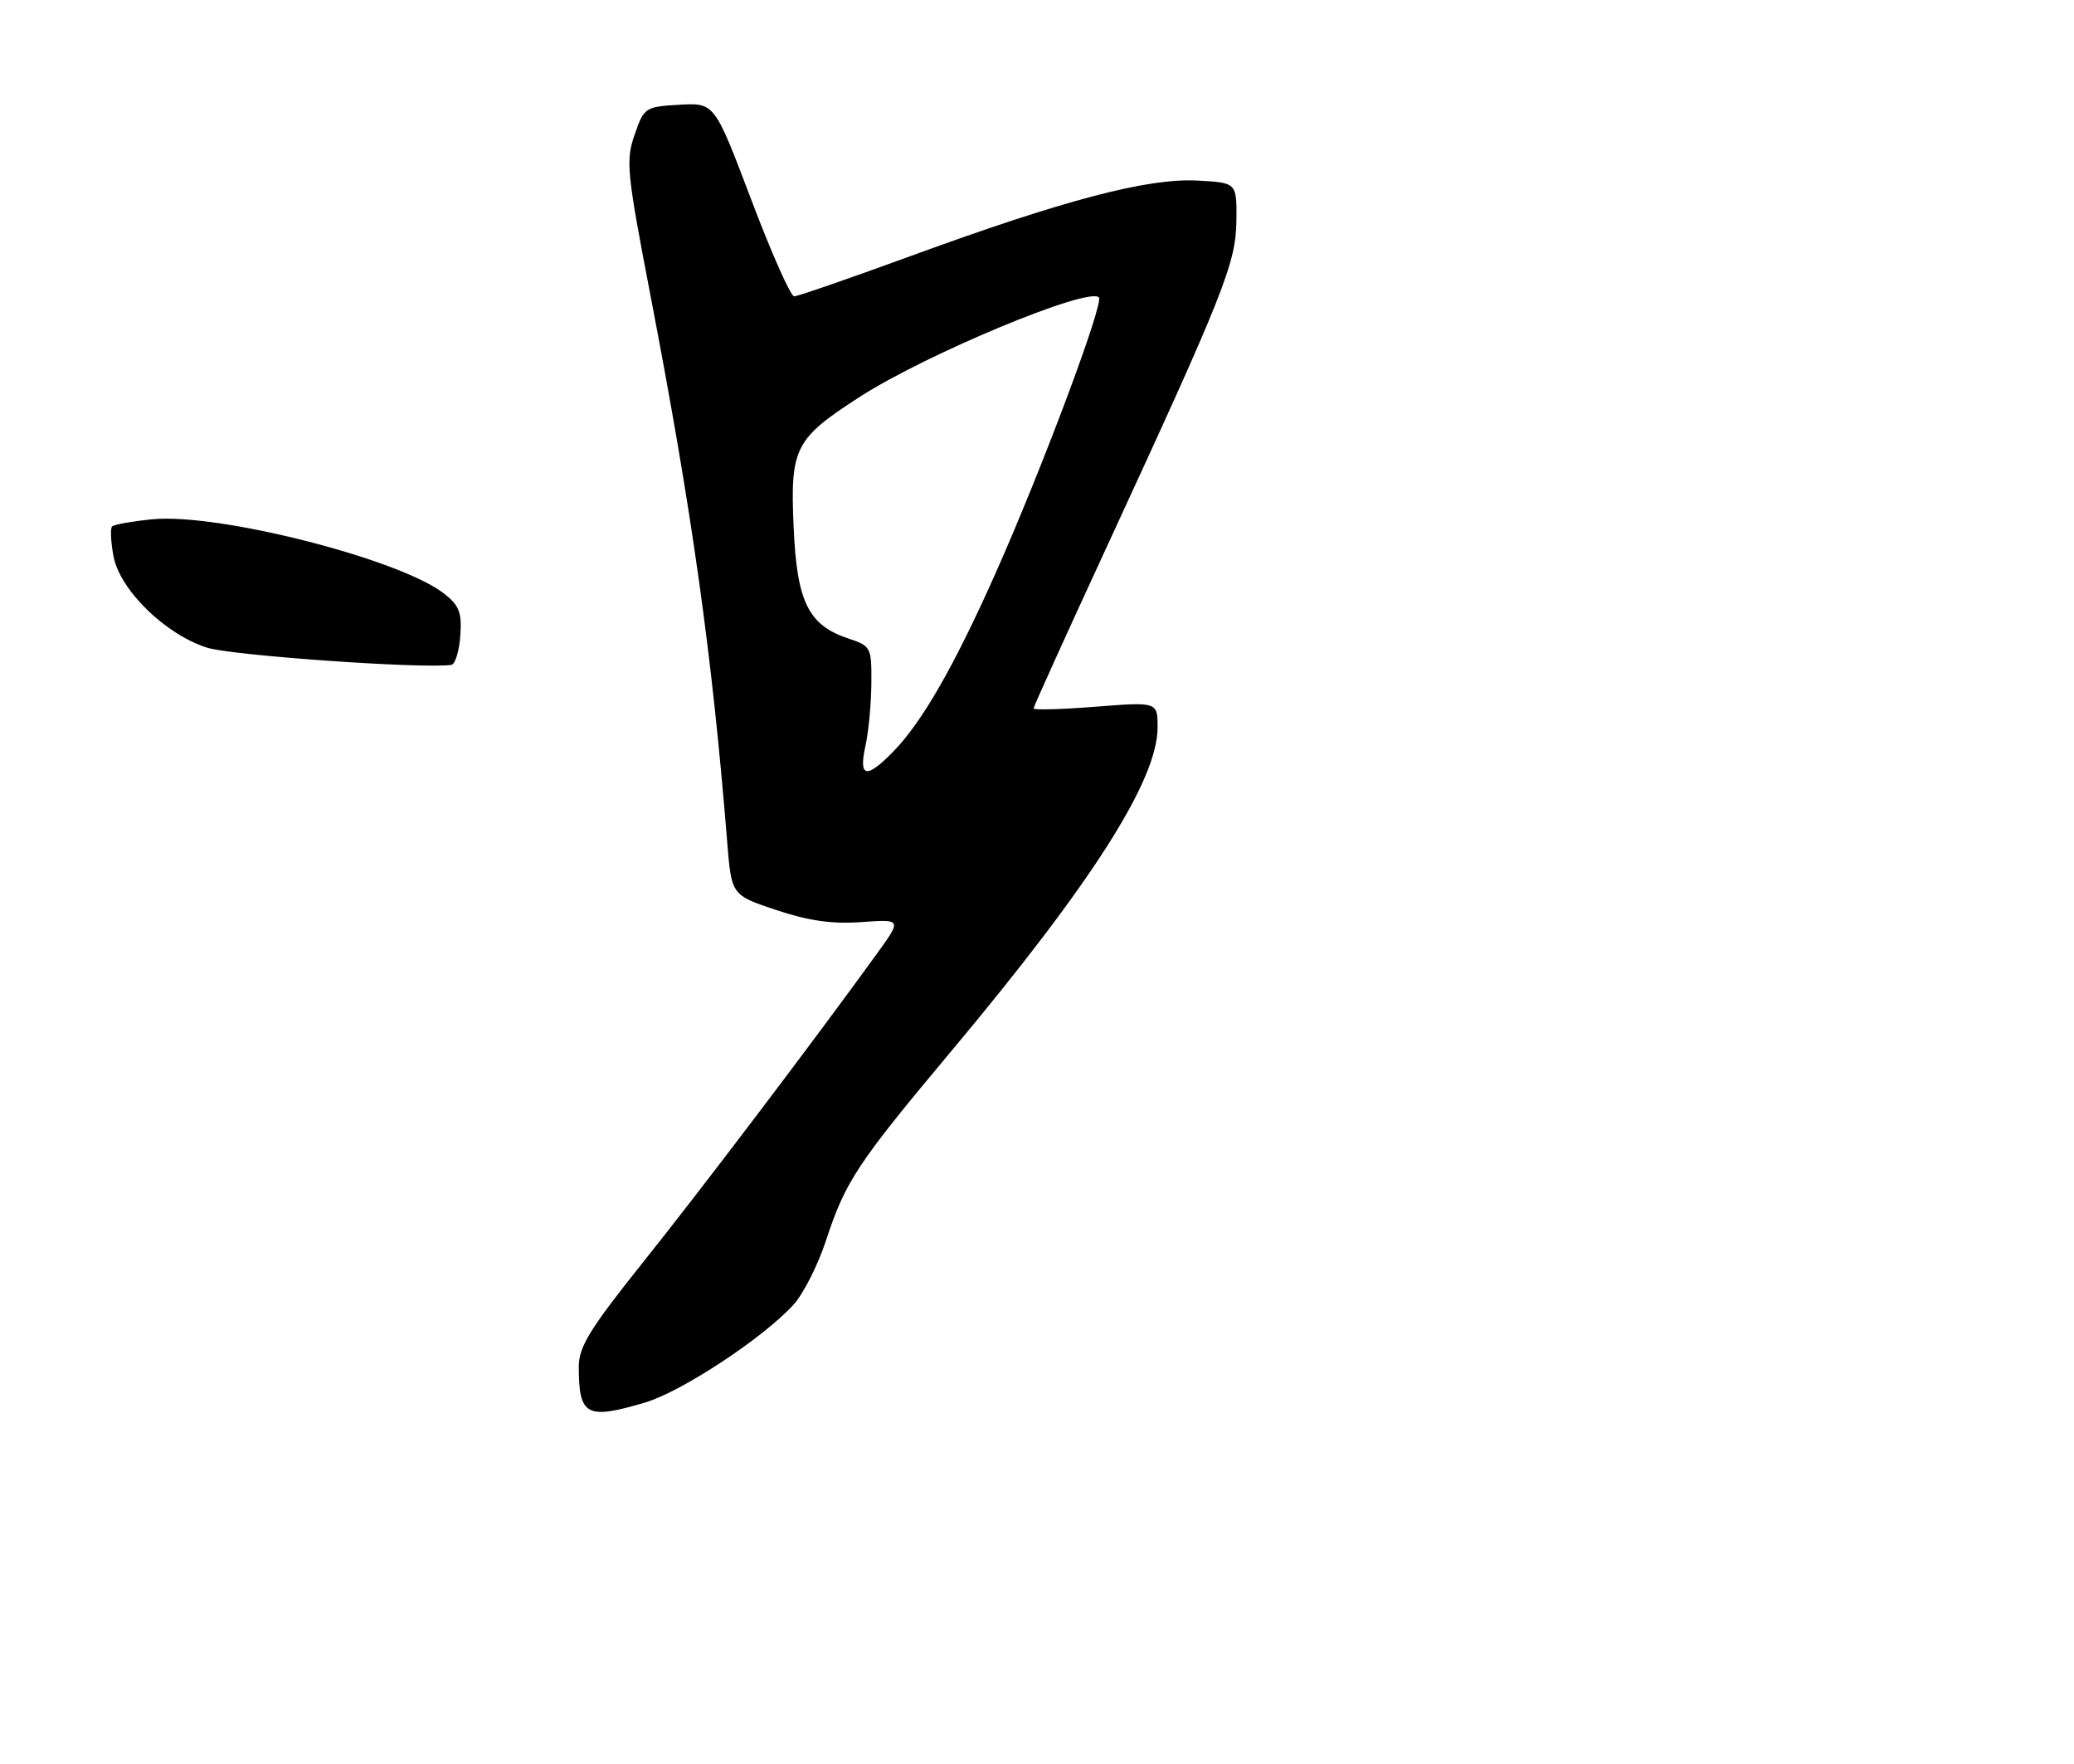 <?xml version="1.0" encoding="UTF-8" standalone="no"?>
<!DOCTYPE svg PUBLIC "-//W3C//DTD SVG 1.1//EN" "http://www.w3.org/Graphics/SVG/1.1/DTD/svg11.dtd" >
<svg xmlns="http://www.w3.org/2000/svg" xmlns:xlink="http://www.w3.org/1999/xlink" version="1.1" viewBox="0 0 301 256">
 <g >
 <path fill="currentColor"
d=" M 93.64 203.51 C 98.93 201.94 110.70 194.19 115.13 189.36 C 116.57 187.79 118.71 183.57 119.88 180.00 C 122.69 171.43 124.41 168.83 138.00 152.60 C 158.48 128.14 168.00 113.21 168.00 105.55 C 168.00 101.85 168.00 101.85 159.00 102.55 C 154.05 102.94 150.00 103.05 150.00 102.80 C 150.00 102.55 154.73 92.11 160.51 79.60 C 177.69 42.41 179.37 38.20 179.44 32.00 C 179.50 26.50 179.50 26.50 173.73 26.20 C 166.54 25.83 154.49 29.00 132.34 37.09 C 123.45 40.34 115.77 43.00 115.26 43.00 C 114.75 43.00 111.94 36.68 109.02 28.95 C 103.70 14.91 103.70 14.91 98.60 15.20 C 93.62 15.49 93.47 15.60 92.10 19.55 C 90.80 23.30 90.97 25.01 94.34 42.55 C 100.45 74.29 103.34 94.86 105.54 122.20 C 106.16 129.89 106.16 129.89 112.68 132.06 C 117.39 133.63 120.80 134.11 125.04 133.80 C 130.89 133.38 130.89 133.38 127.23 138.44 C 118.04 151.14 101.83 172.53 93.32 183.17 C 85.56 192.89 84.00 195.42 84.00 198.34 C 84.00 205.45 85.11 206.05 93.64 203.51 Z  M 66.80 92.29 C 67.05 88.90 66.67 87.88 64.47 86.15 C 58.11 81.15 31.73 74.42 22.14 75.35 C 19.20 75.64 16.56 76.11 16.27 76.39 C 15.99 76.68 16.08 78.62 16.47 80.70 C 17.38 85.60 23.97 92.04 30.04 93.98 C 33.61 95.12 61.28 97.07 65.50 96.48 C 66.05 96.41 66.64 94.52 66.80 92.29 Z  M 125.60 108.25 C 126.06 106.19 126.44 102.09 126.46 99.14 C 126.50 93.91 126.41 93.74 123.09 92.64 C 117.31 90.71 115.65 87.33 115.18 76.49 C 114.67 64.97 115.33 63.68 124.81 57.57 C 134.42 51.38 157.93 41.60 159.48 43.15 C 160.26 43.93 151.15 68.24 144.42 83.33 C 138.44 96.73 133.82 104.78 129.63 109.07 C 125.72 113.07 124.59 112.84 125.60 108.25 Z "/>
</g>
</svg>
